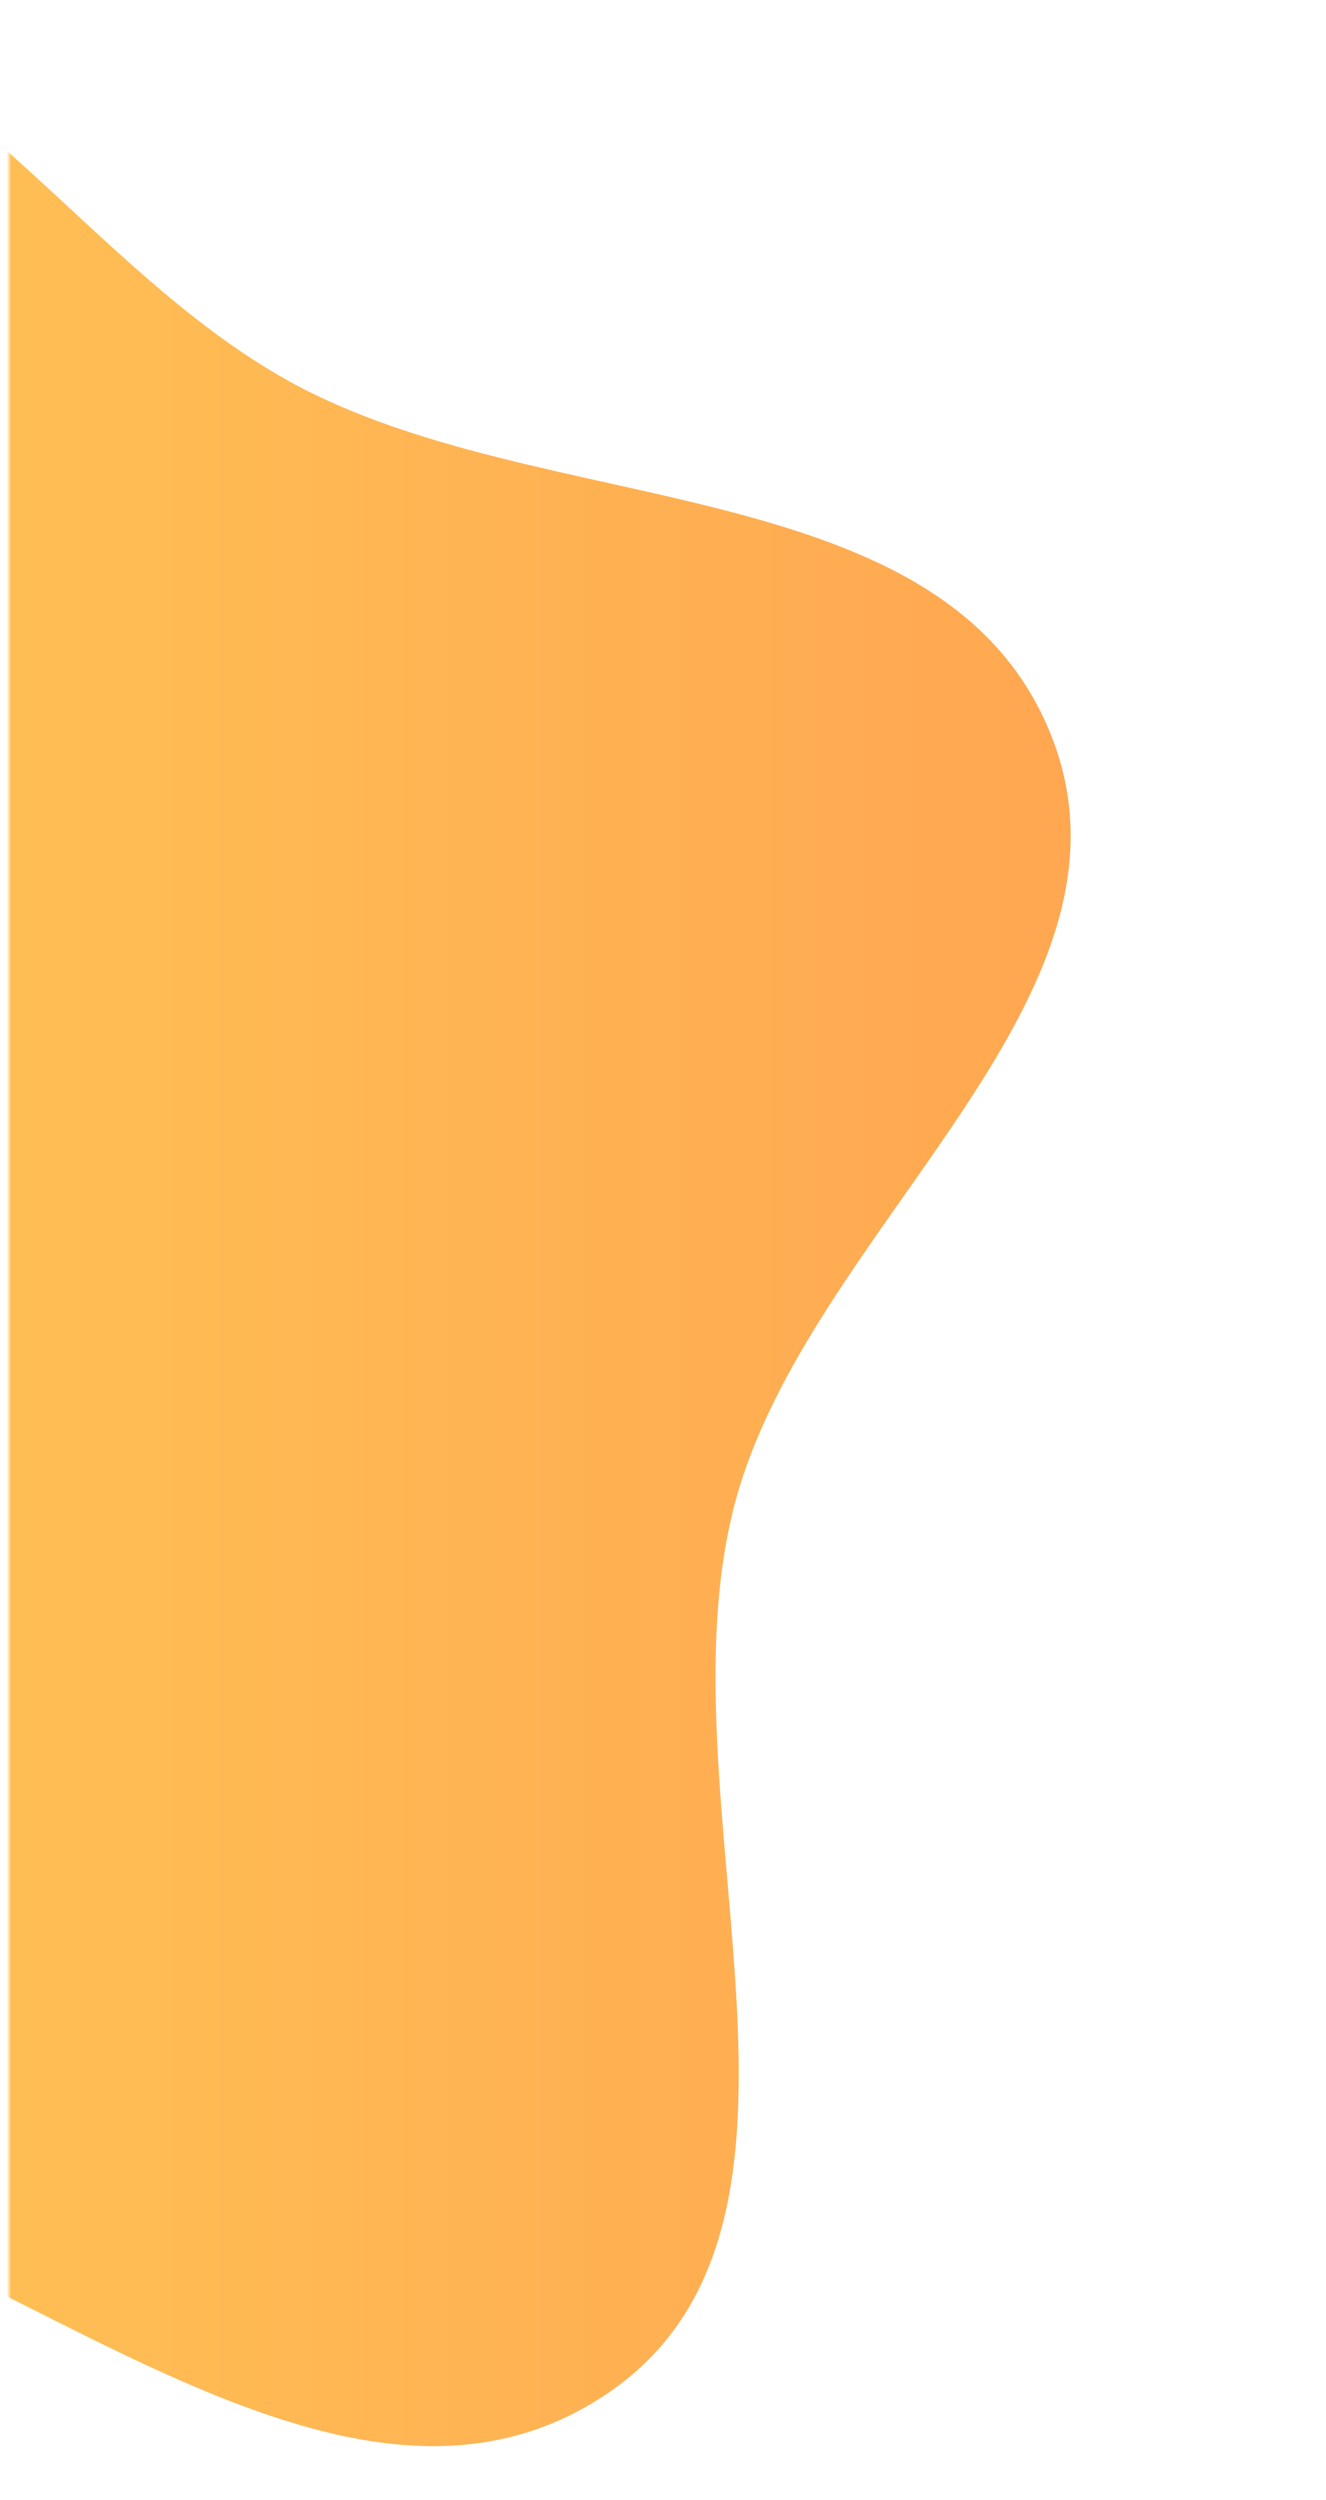 <svg width="296" height="558" fill="none" xmlns="http://www.w3.org/2000/svg"><g filter="url(#filter0_i)"><mask id="a" maskUnits="userSpaceOnUse" x="0" y="0" width="296" height="558"><path fill="#C4C4C4" d="M0 0h296v558H0z"/></mask><g mask="url(#a)"><path fill-rule="evenodd" clip-rule="evenodd" d="M-65.19-3.622c52.122 7.423 81.54 61.023 127.576 86.636 56.055 31.187 146.437 19.364 170.239 79.056 23.423 58.741-54.055 110.041-70.48 171.123-17.884 66.507 28.168 161.535-29.171 199.457-58.227 38.509-130.553-31.925-198.165-49.105-46.762-11.882-96.097-9.59-136.551-35.942-42.027-27.378-67.995-70.157-93.097-113.656-32.071-55.575-88.032-110.996-72.489-173.286 15.511-62.163 89.039-87.617 145.211-118.16 49.121-26.709 101.605-54 156.926-46.123z" fill="url(#paint0_linear)"/></g></g><defs><linearGradient id="paint0_linear" x1="-370" y1="269.5" x2="237" y2="269.5" gradientUnits="userSpaceOnUse"><stop stop-color="#FFE259"/><stop offset="1" stop-color="#FFA751"/></linearGradient><filter id="filter0_i" x="0" y="0" width="239" height="546" filterUnits="userSpaceOnUse" color-interpolation-filters="sRGB"><feFlood flood-opacity="0" result="BackgroundImageFix"/><feBlend in="SourceGraphic" in2="BackgroundImageFix" result="shape"/><feColorMatrix in="SourceAlpha" values="0 0 0 0 0 0 0 0 0 0 0 0 0 0 0 0 0 0 127 0" result="hardAlpha"/><feOffset dx="2" dy="2"/><feGaussianBlur stdDeviation="5.5"/><feComposite in2="hardAlpha" operator="arithmetic" k2="-1" k3="1"/><feColorMatrix values="0 0 0 0 0 0 0 0 0 0 0 0 0 0 0 0 0 0 0.09 0"/><feBlend in2="shape" result="effect1_innerShadow"/></filter></defs></svg>